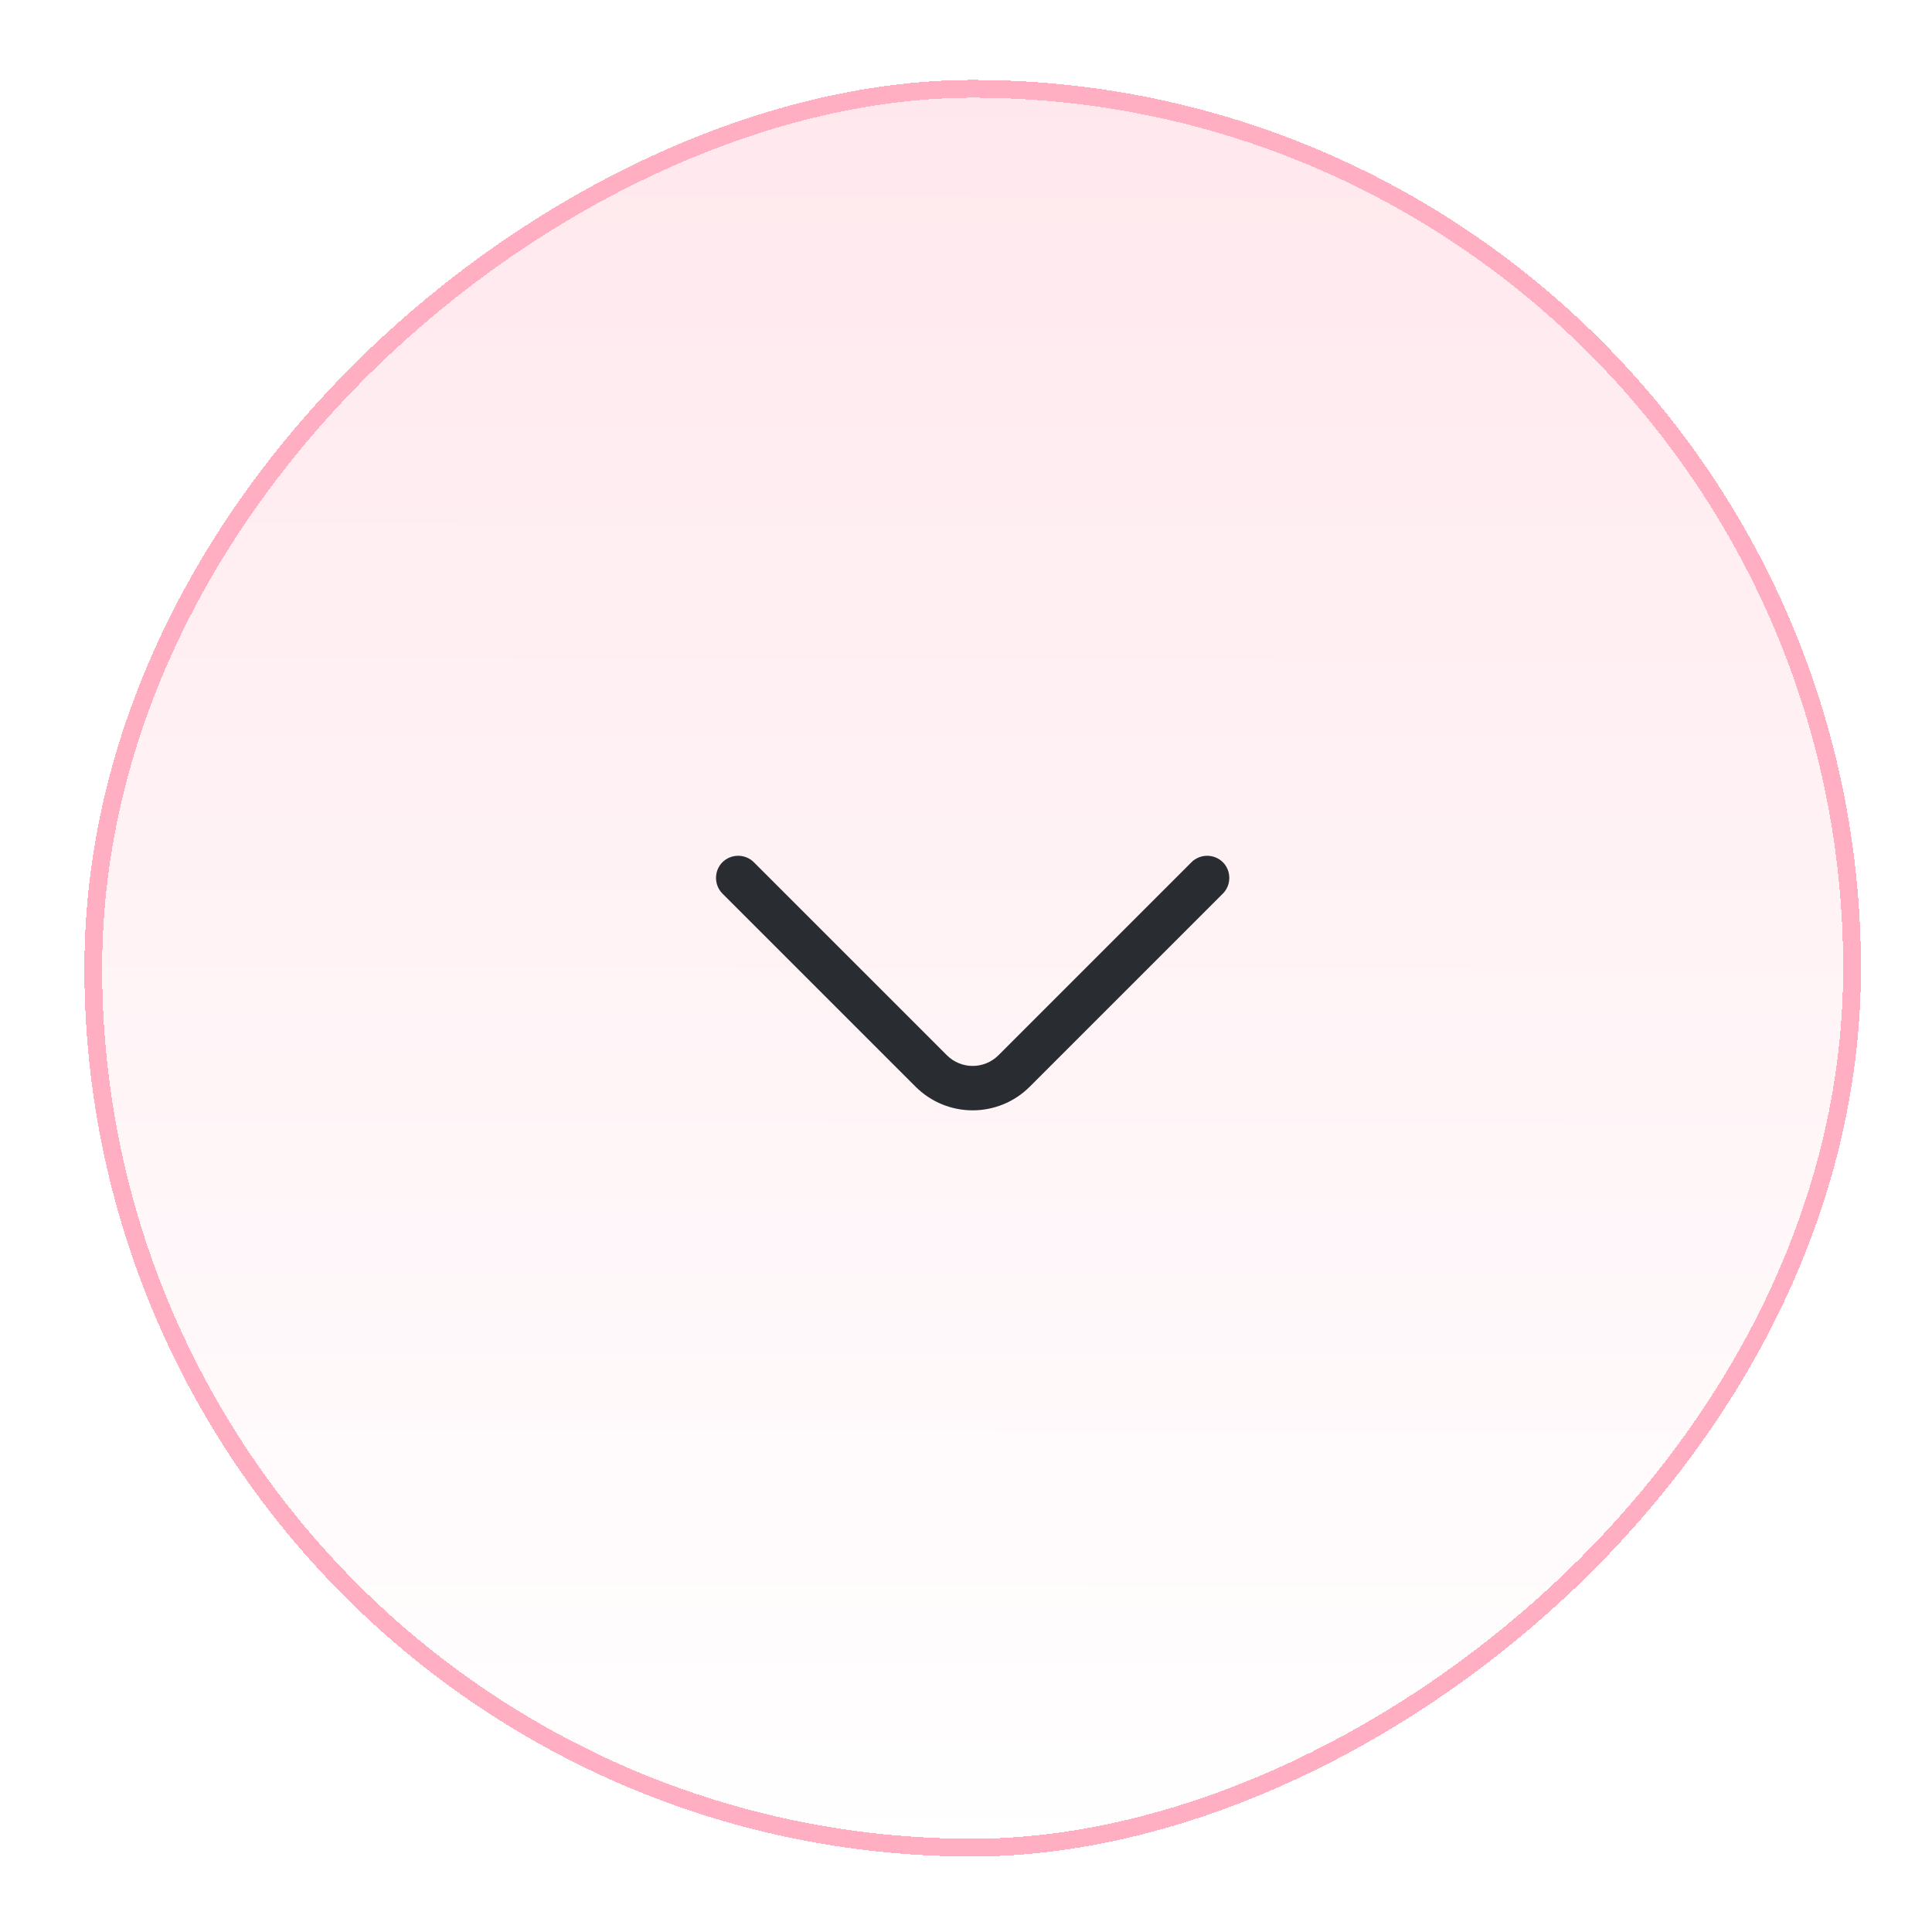 <svg width="87" height="87" viewBox="0 0 87 87" fill="none" xmlns="http://www.w3.org/2000/svg">
<g filter="url(#filter0_d_1_1156)">
<rect x="83" y="2" width="80" height="80" rx="40" transform="rotate(90 83 2)" fill="url(#paint0_linear_1_1156)" shape-rendering="crispEdges"/>
<rect x="82.6" y="2.4" width="79.2" height="79.2" rx="39.6" transform="rotate(90 82.6 2.4)" stroke="#FFAFC1" stroke-width="0.8" shape-rendering="crispEdges"/>
<path d="M43 48.4C42.067 48.4 41.133 48.04 40.427 47.333L31.733 38.64C31.347 38.253 31.347 37.613 31.733 37.227C32.12 36.84 32.76 36.84 33.147 37.227L41.84 45.92C42.48 46.56 43.52 46.56 44.16 45.92L52.853 37.227C53.24 36.84 53.88 36.84 54.267 37.227C54.653 37.613 54.653 38.253 54.267 38.64L45.573 47.333C44.867 48.04 43.933 48.4 43 48.4Z" fill="#292D32"/>
</g>
<defs>
<filter id="filter0_d_1_1156" x="0.6" y="0.4" width="86.4" height="86.4" filterUnits="userSpaceOnUse" color-interpolation-filters="sRGB">
<feFlood flood-opacity="0" result="BackgroundImageFix"/>
<feColorMatrix in="SourceAlpha" type="matrix" values="0 0 0 0 0 0 0 0 0 0 0 0 0 0 0 0 0 0 127 0" result="hardAlpha"/>
<feOffset dx="0.8" dy="1.6"/>
<feGaussianBlur stdDeviation="1.6"/>
<feComposite in2="hardAlpha" operator="out"/>
<feColorMatrix type="matrix" values="0 0 0 0 0 0 0 0 0 0 0 0 0 0 0 0 0 0 0.08 0"/>
<feBlend mode="normal" in2="BackgroundImageFix" result="effect1_dropShadow_1_1156"/>
<feBlend mode="normal" in="SourceGraphic" in2="effect1_dropShadow_1_1156" result="shape"/>
</filter>
<linearGradient id="paint0_linear_1_1156" x1="163" y1="42" x2="83" y2="41.917" gradientUnits="userSpaceOnUse">
<stop stop-color="white"/>
<stop offset="1" stop-color="#FFE8ED"/>
</linearGradient>
</defs>
</svg>
